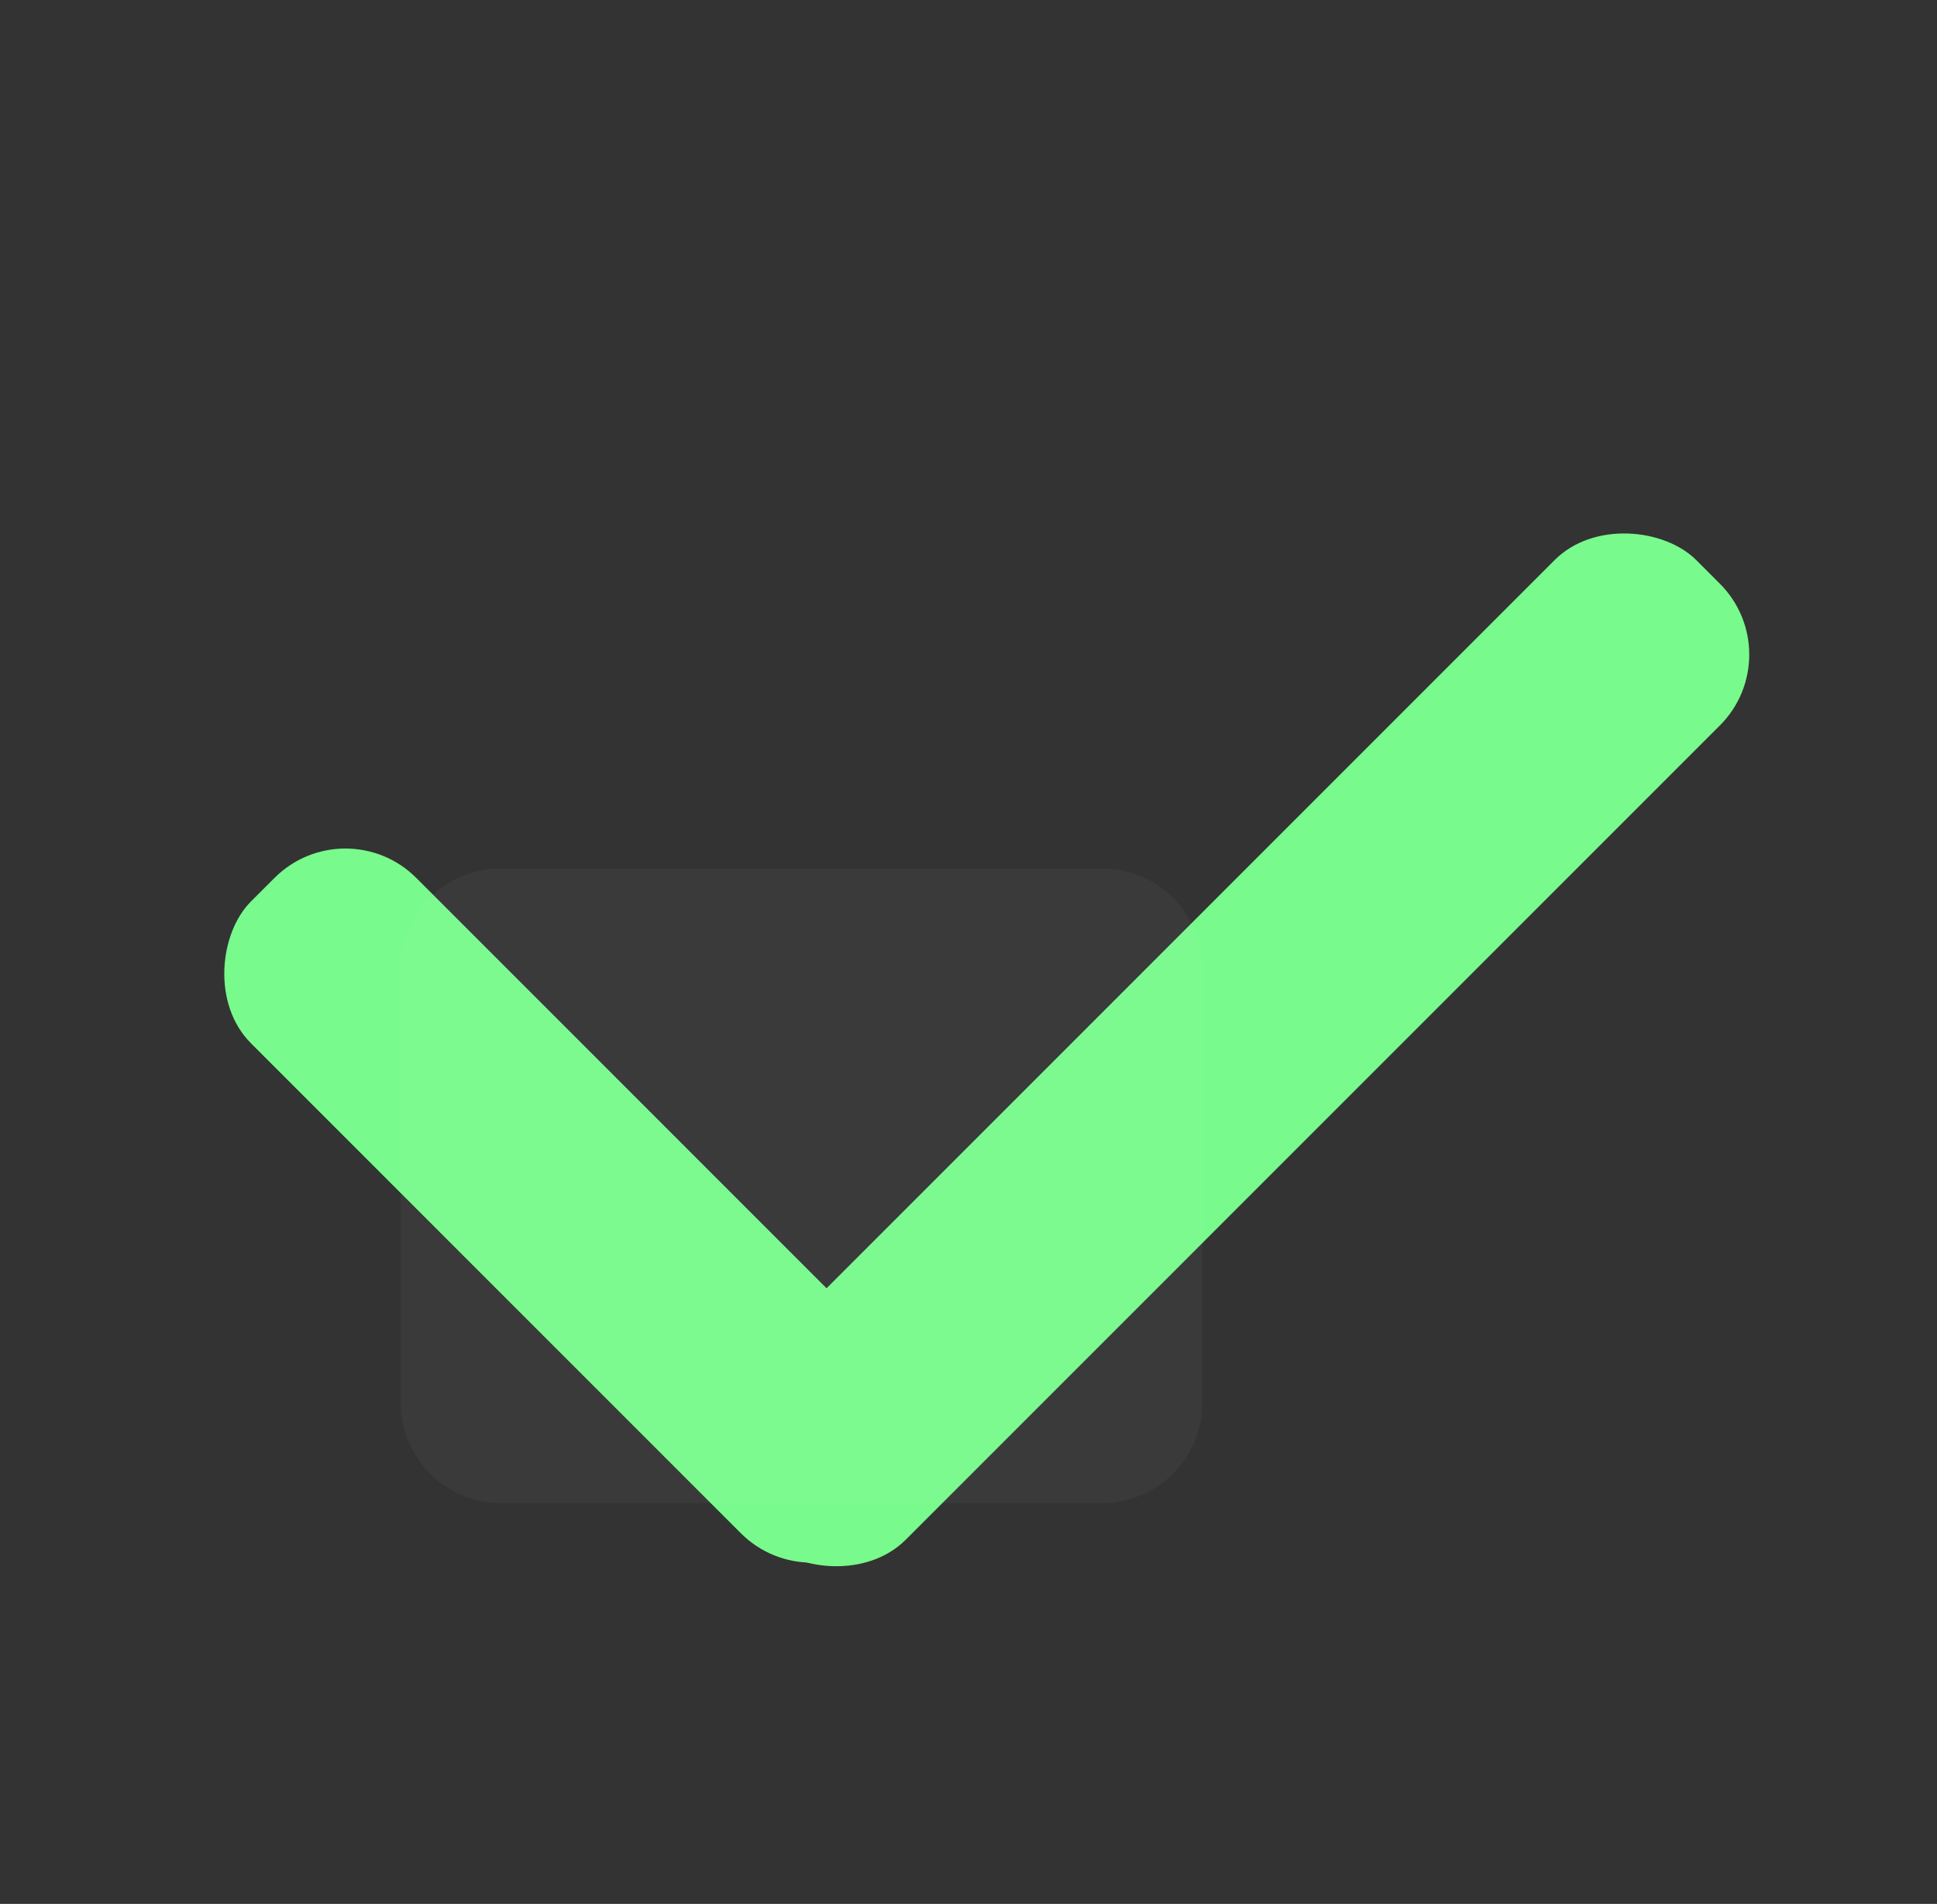 <svg width="58" height="57" viewBox="0 0 58 57" fill="none" xmlns="http://www.w3.org/2000/svg">
<rect x="0" y="0" width="58" height="57" fill="#333333" stroke="none"/>
<rect x="10.342" y="24.161" width="26.748" height="7" rx="3" transform="rotate(45 10.342 24.161)" fill="#78FB8C"/>
<rect x="20.054" y="43.264" width="40.47" height="7" rx="3" transform="rotate(-45 20.054 43.264)" fill="#78FB8C"/>
<path d="M12 29C12 27.343 13.343 26 15 26H33C34.657 26 36 27.343 36 29V42C36 43.657 34.657 45 33 45H15C13.343 45 12 43.657 12 42V29Z" fill="#F7F7F2" fill-opacity="0.04"/>
</svg>
